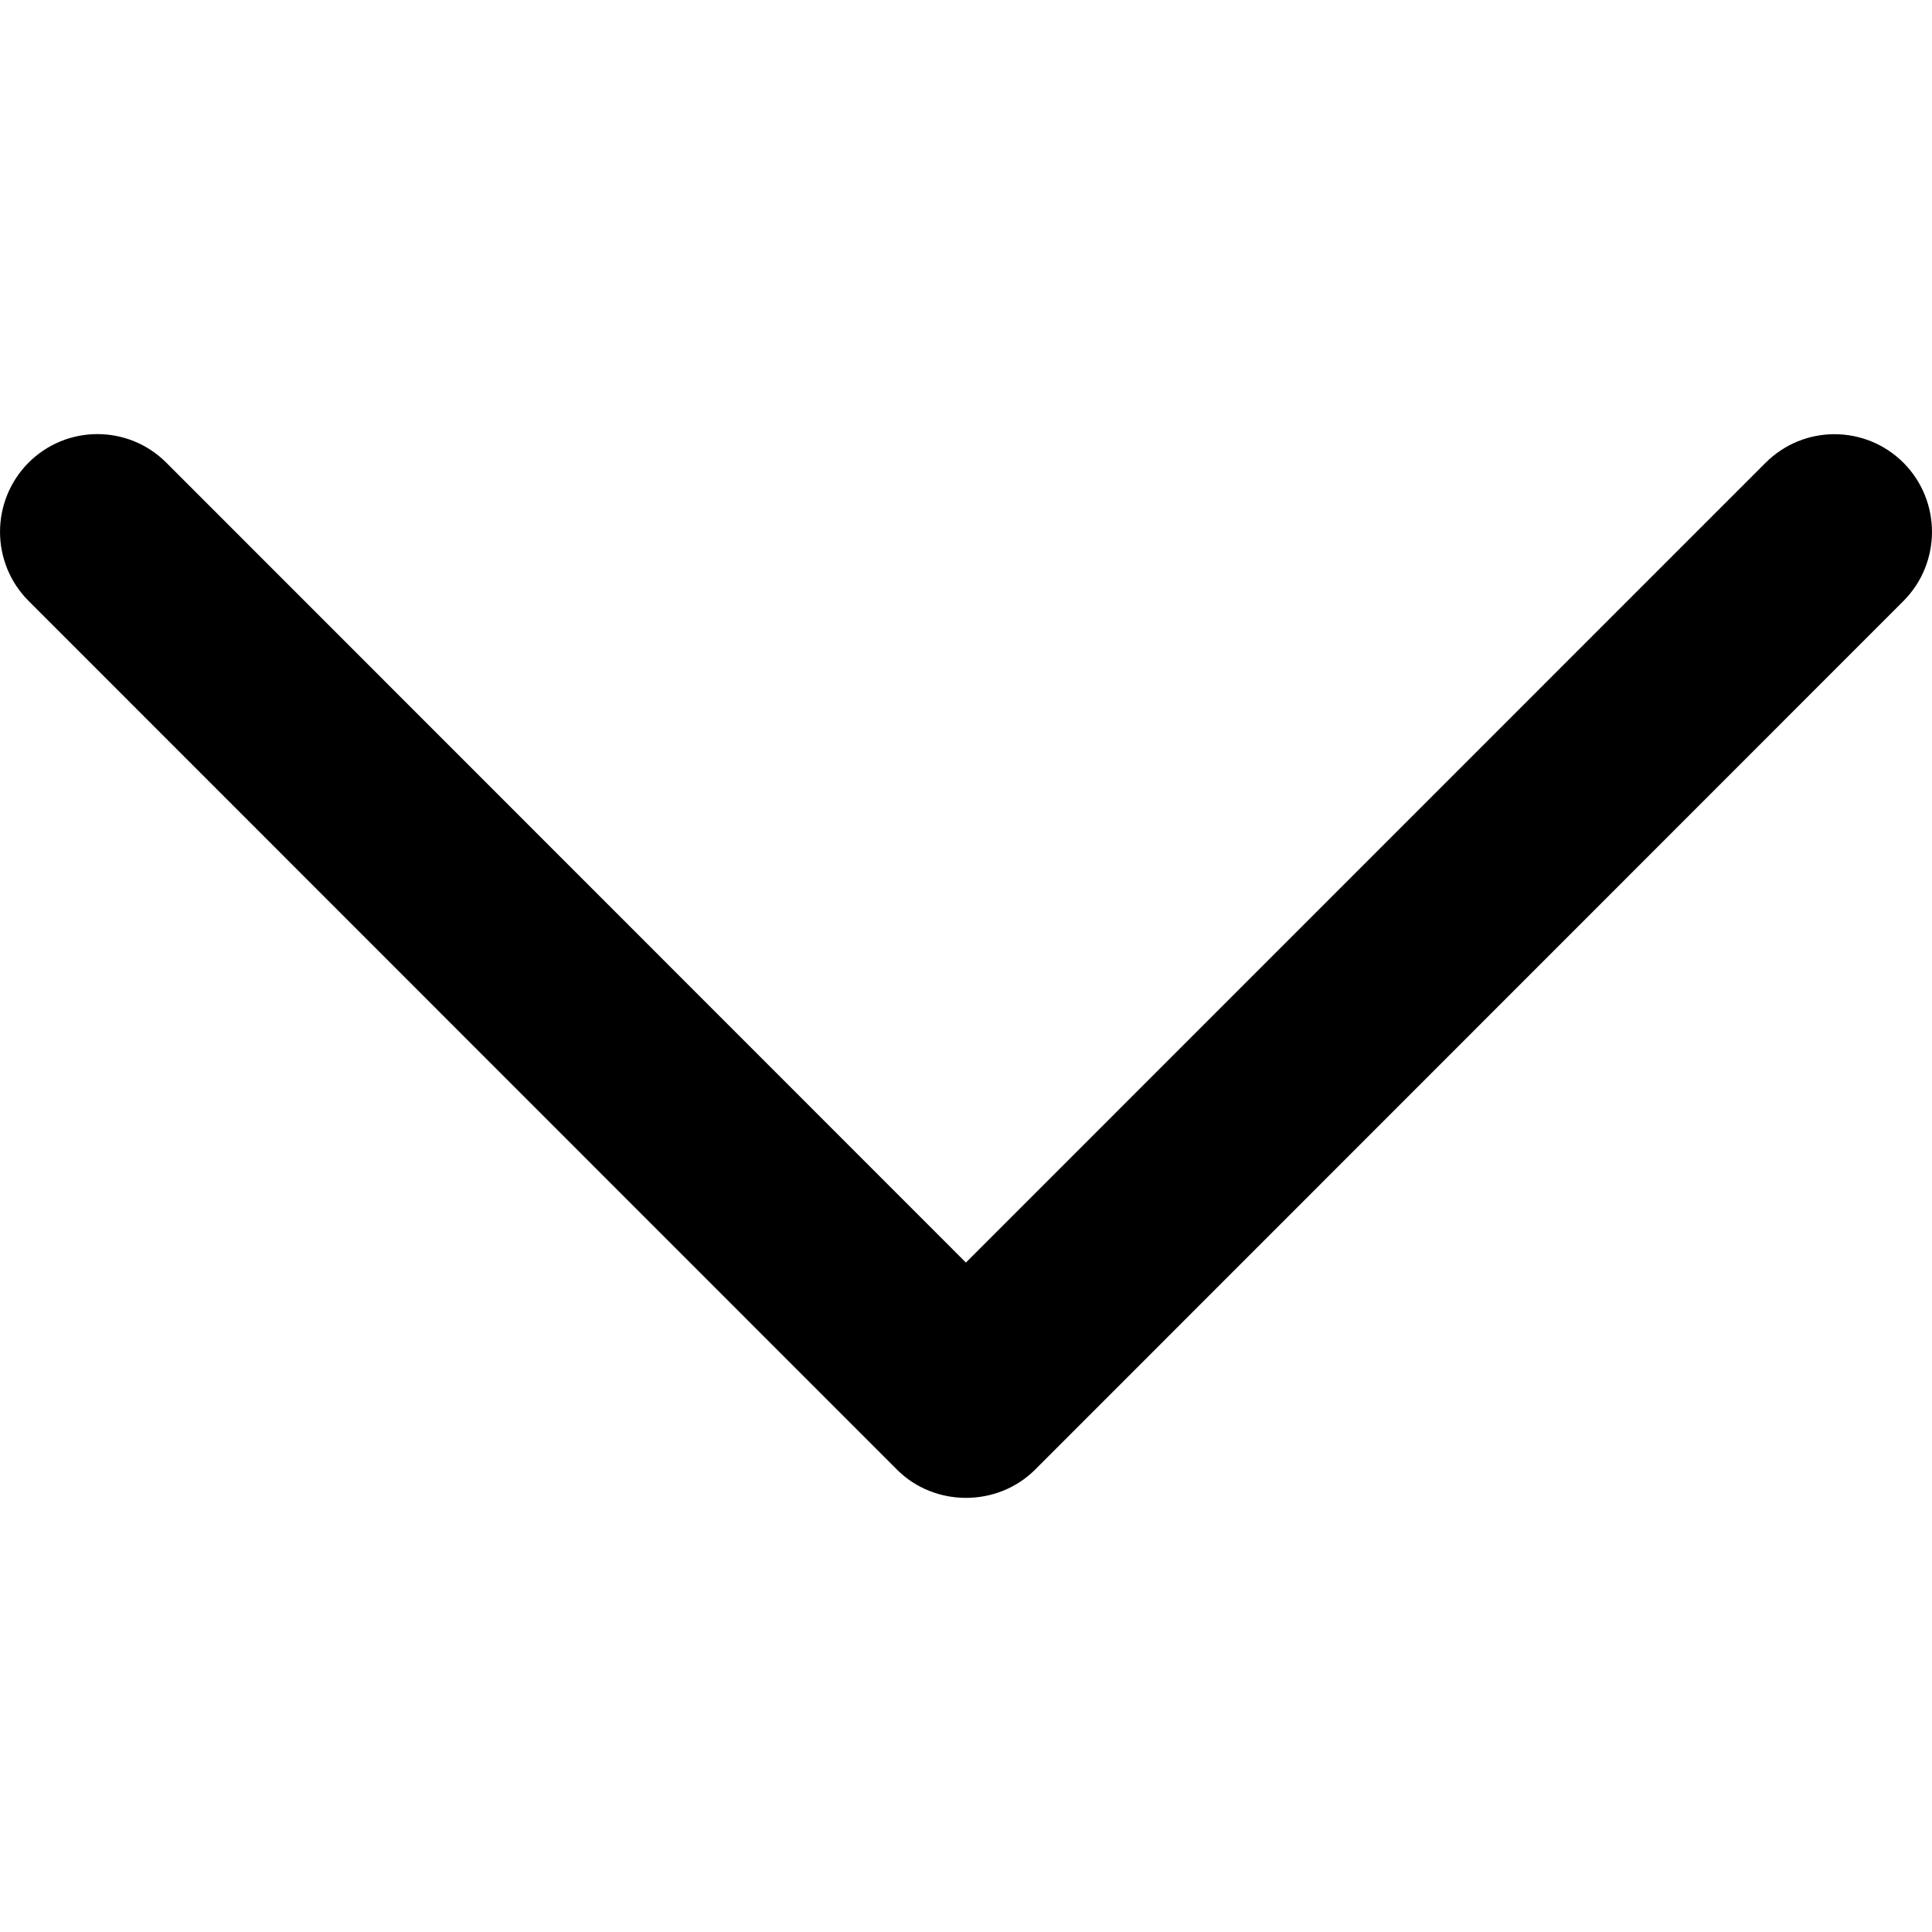 <svg width="20" height="20" viewBox="0 0 20 20" fill="none" xmlns="http://www.w3.org/2000/svg">
<path d="M9.286 15.214L0.295 6.22C-0.098 5.825 -0.098 5.186 0.295 4.79C0.689 4.395 1.328 4.395 1.722 4.79L9.999 13.07L18.277 4.791C18.671 4.396 19.31 4.396 19.705 4.791C20.098 5.186 20.098 5.826 19.705 6.221L10.714 15.215C10.324 15.603 9.675 15.603 9.286 15.214Z" fill="black"/>
</svg>
